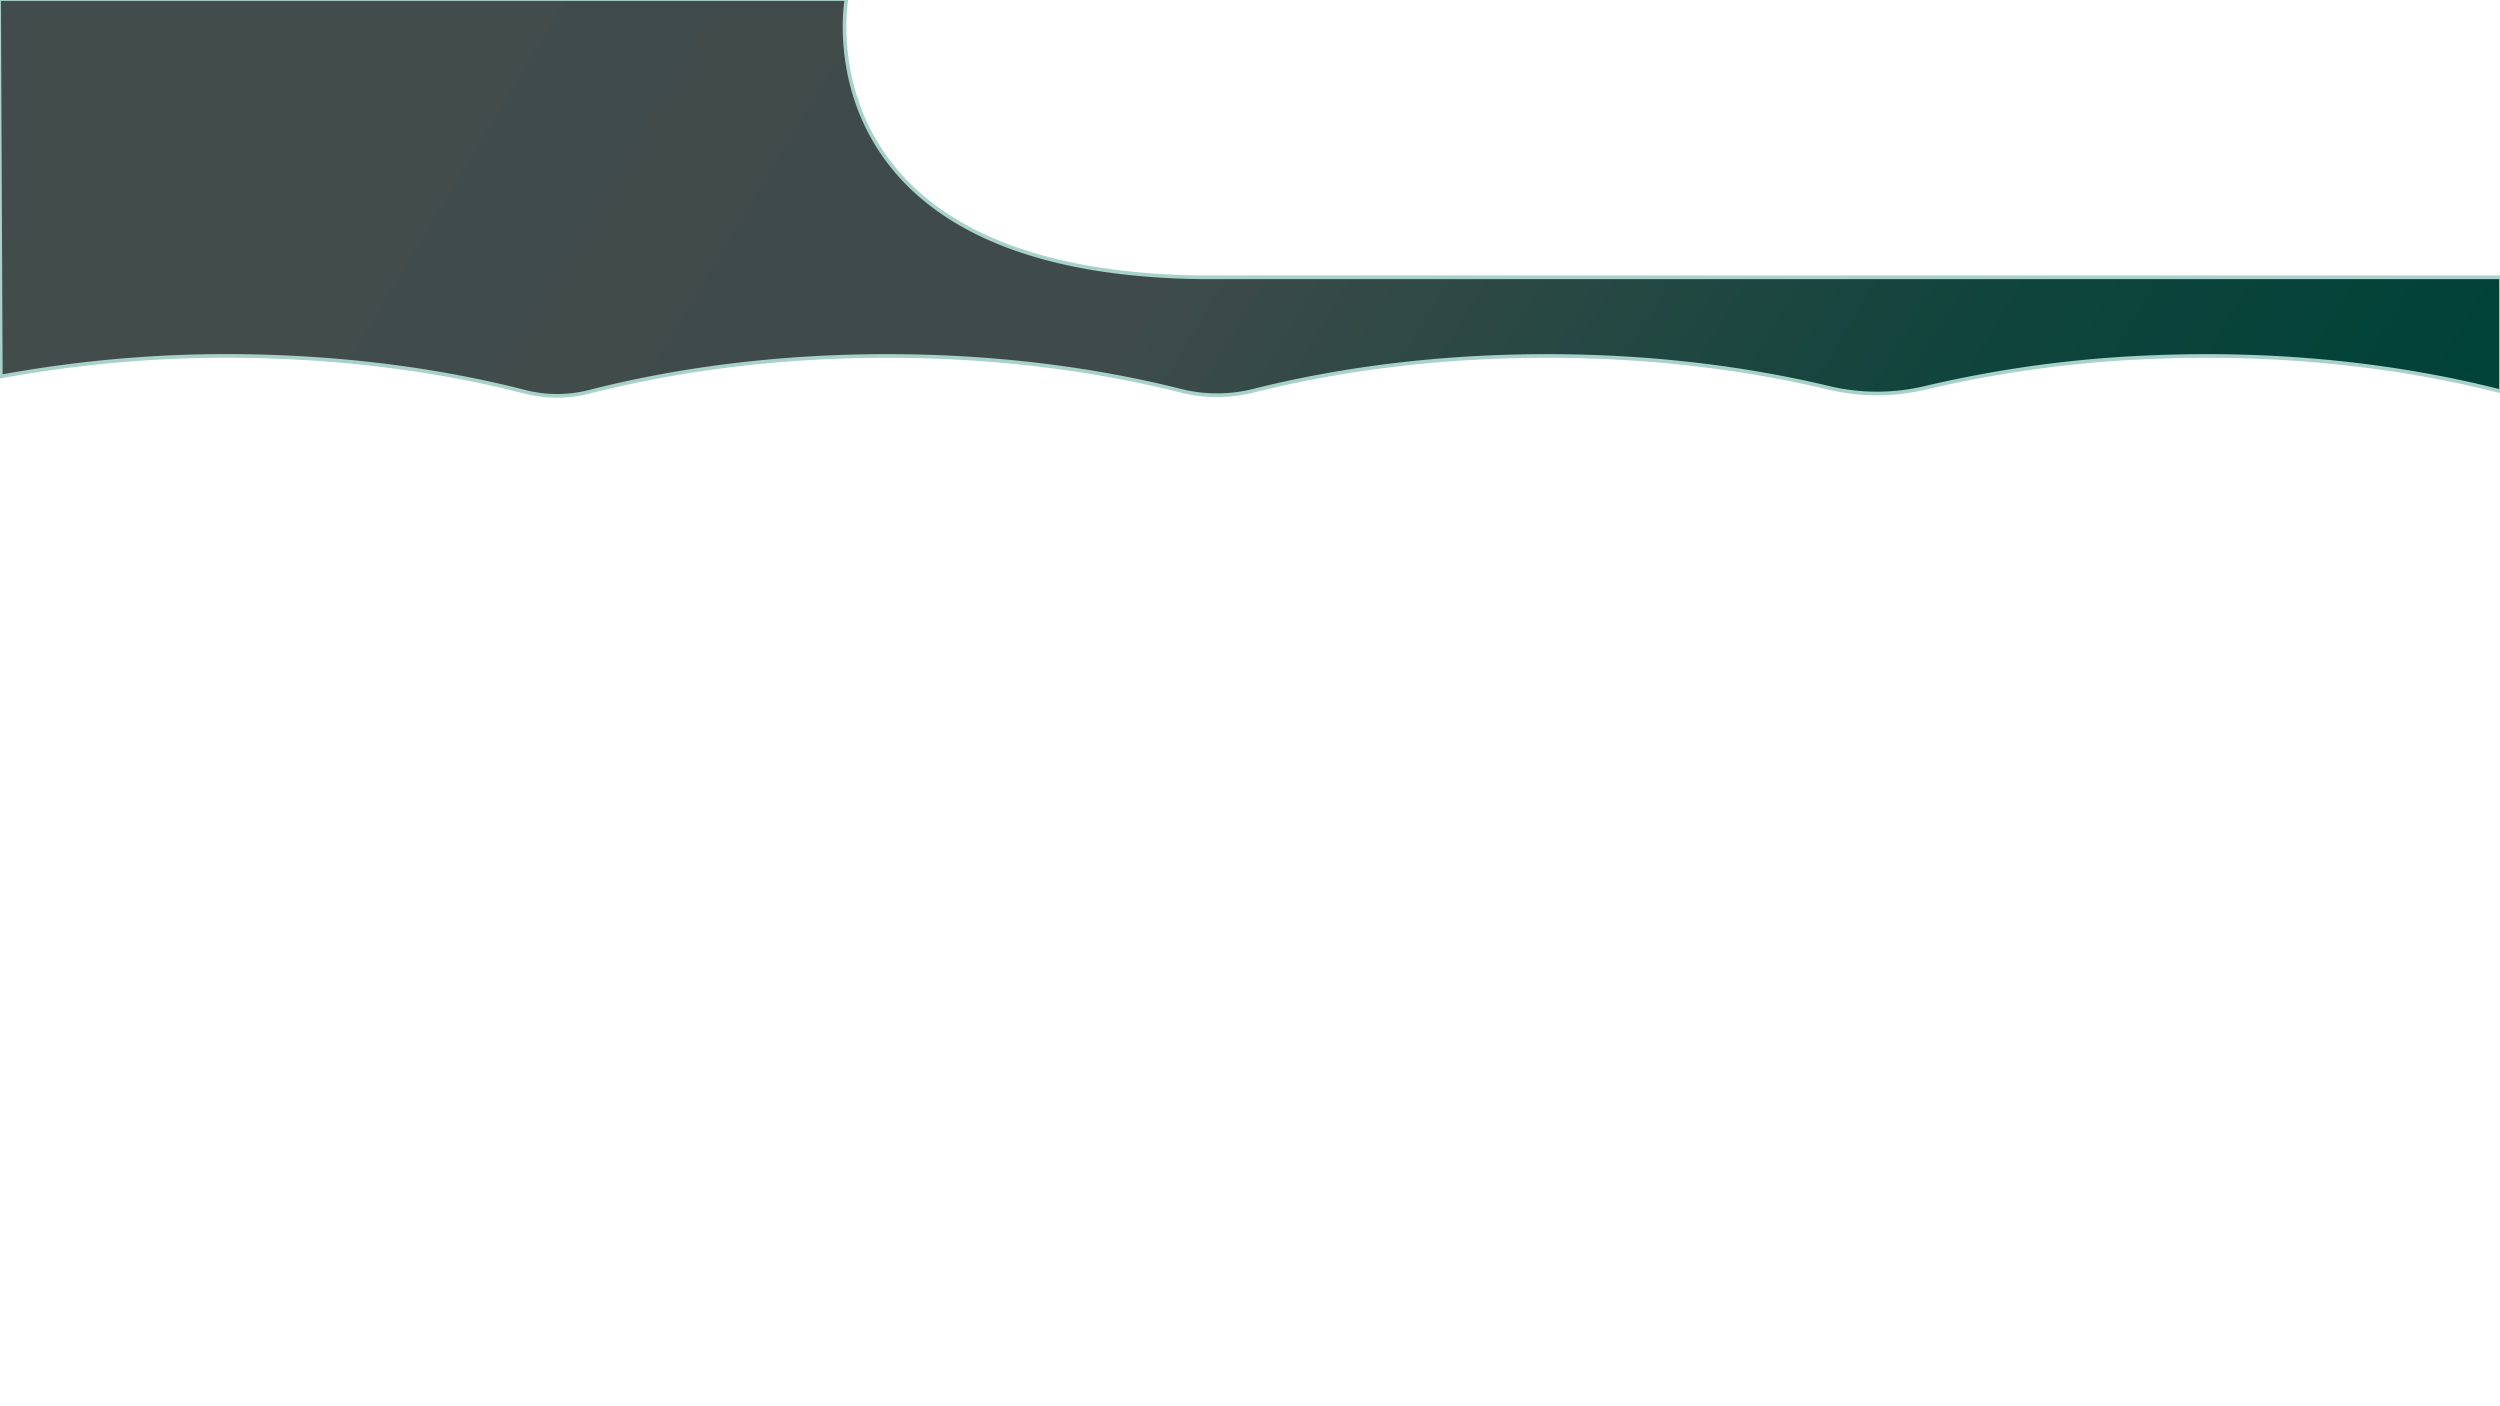 <svg id="Calque_1" data-name="Calque 1" xmlns="http://www.w3.org/2000/svg" xmlns:xlink="http://www.w3.org/1999/xlink" viewBox="0 0 1366 768"><defs><style>.cls-1{stroke:#a7d1c9;stroke-miterlimit:10;stroke-width:2px;fill:url(#Dégradé_sans_nom_25);}</style><linearGradient id="Dégradé_sans_nom_25" x1="145.35" y1="-145.68" x2="1344.87" y2="577.18" gradientUnits="userSpaceOnUse"><stop offset="0" stop-color="#424c4b"/><stop offset="0.41" stop-color="#3e4b4a"/><stop offset="0.7" stop-color="#0f443c"/><stop offset="0.87" stop-color="#004238"/></linearGradient></defs><title>bg-nav</title><path class="cls-1" d="M152.49,195.06c48.35,1.9,94,8.62,135.09,19.21a71.14,71.14,0,0,0,33.95-.07c49-12.59,104.42-19.7,163.18-19.7,57.84,0,112.48,6.89,160.87,19.11a82.27,82.27,0,0,0,38.84,0c48.39-12.22,103-19.11,160.87-19.11,55.27,0,107.62,6.29,154.39,17.52a113.67,113.67,0,0,0,51.24.13,651.49,651.49,0,0,1,126.59-17.09c67.93-2.68,132.61,4.42,189,18.79V151.5h-711c-220-3-193-152-193-152H-.5L.44,205.72A684,684,0,0,1,152.49,195.06Z"/></svg>
